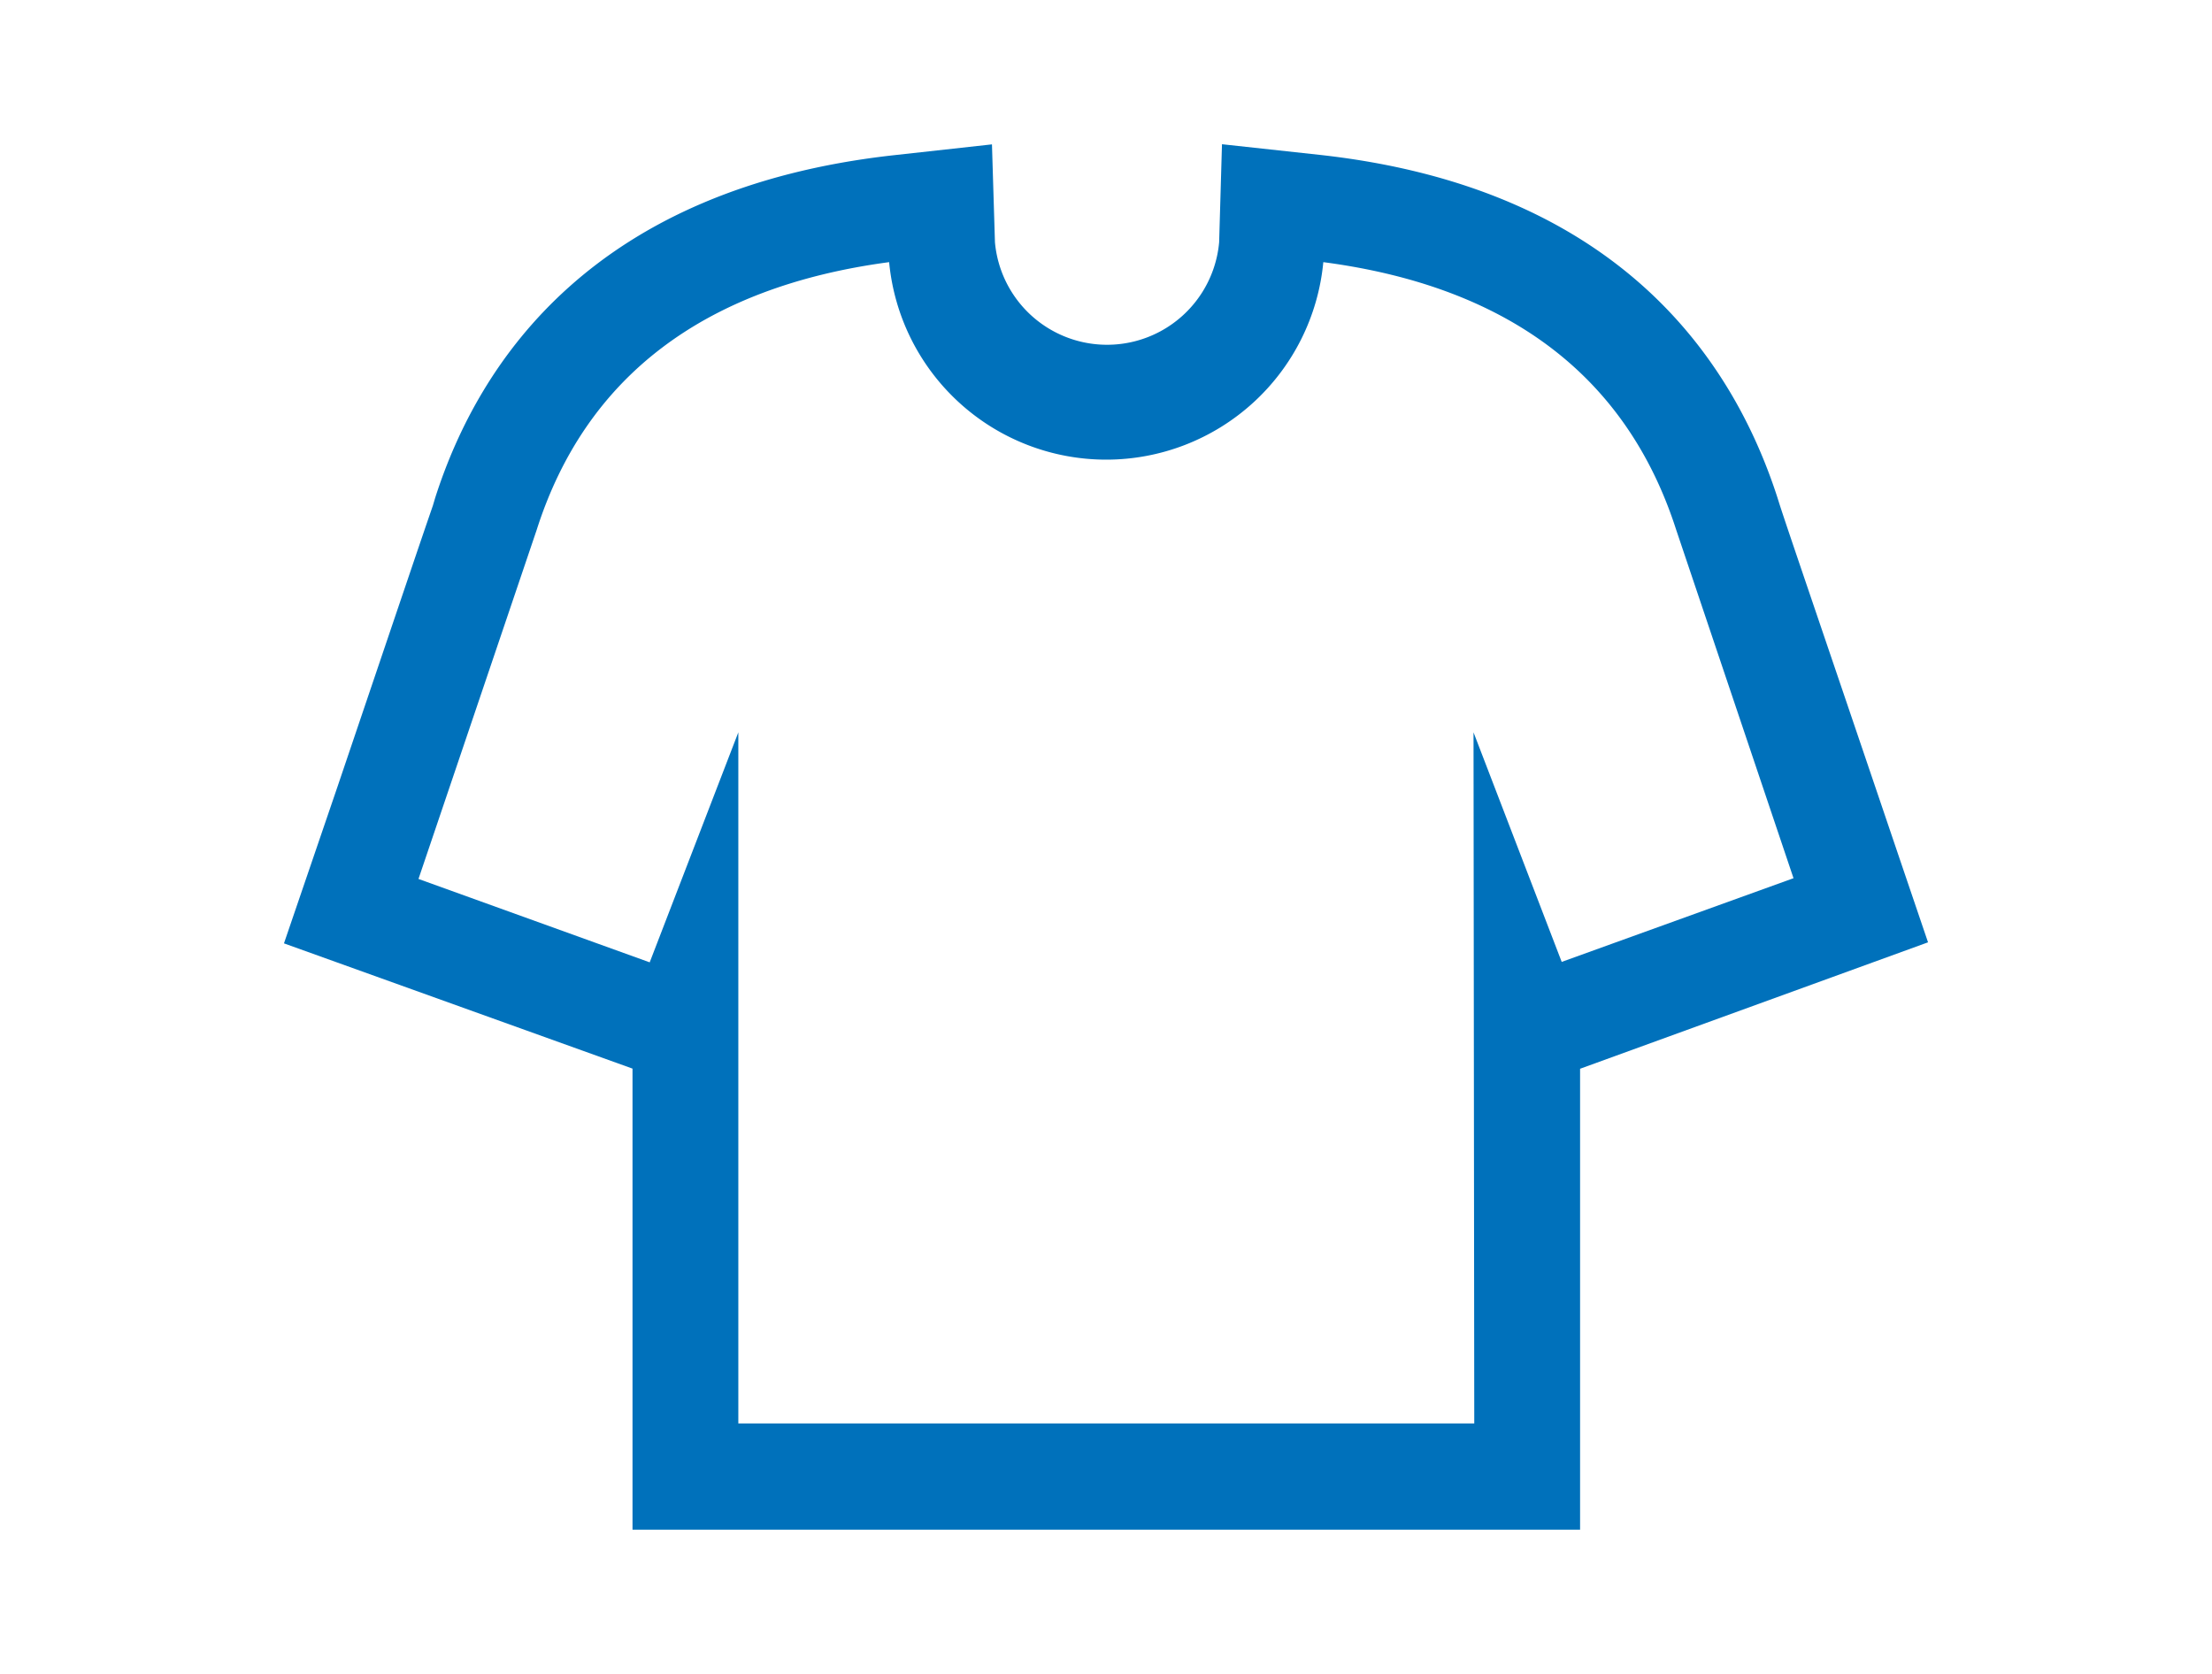 <svg id="レイヤー_1" data-name="レイヤー 1" xmlns="http://www.w3.org/2000/svg" viewBox="0 0 148 112"><defs><style>.cls-1{fill:#0071bb;}</style></defs><path class="cls-1" d="M129,63.05l-1.91-5.62c-5.42-16-7.33-21.55-8-23.61l-.18-.57c-3-9.24-10.68-20.7-30.63-22.89l-6.52-.71-.19,6.56a7.53,7.53,0,0,1-15,0l-.2-6.55-6.52.72C39.79,12.59,32.08,24.06,29.12,33.3l-.16.54c-.63,1.81-2.2,6.46-6.39,18.83L19,63.12,42.32,71.5v30.85l63.4,0,0-30.84ZM98.64,95.24l-49.24,0V49L43.47,64.39,28,58.81l7.91-23.36c3.27-10.24,11.2-16.26,23.58-17.91a14.59,14.59,0,0,0,29.05,0c12.38,1.63,20.31,7.64,23.61,17.91L120,58.76l-15.51,5.6L98.59,49Z"/></svg>